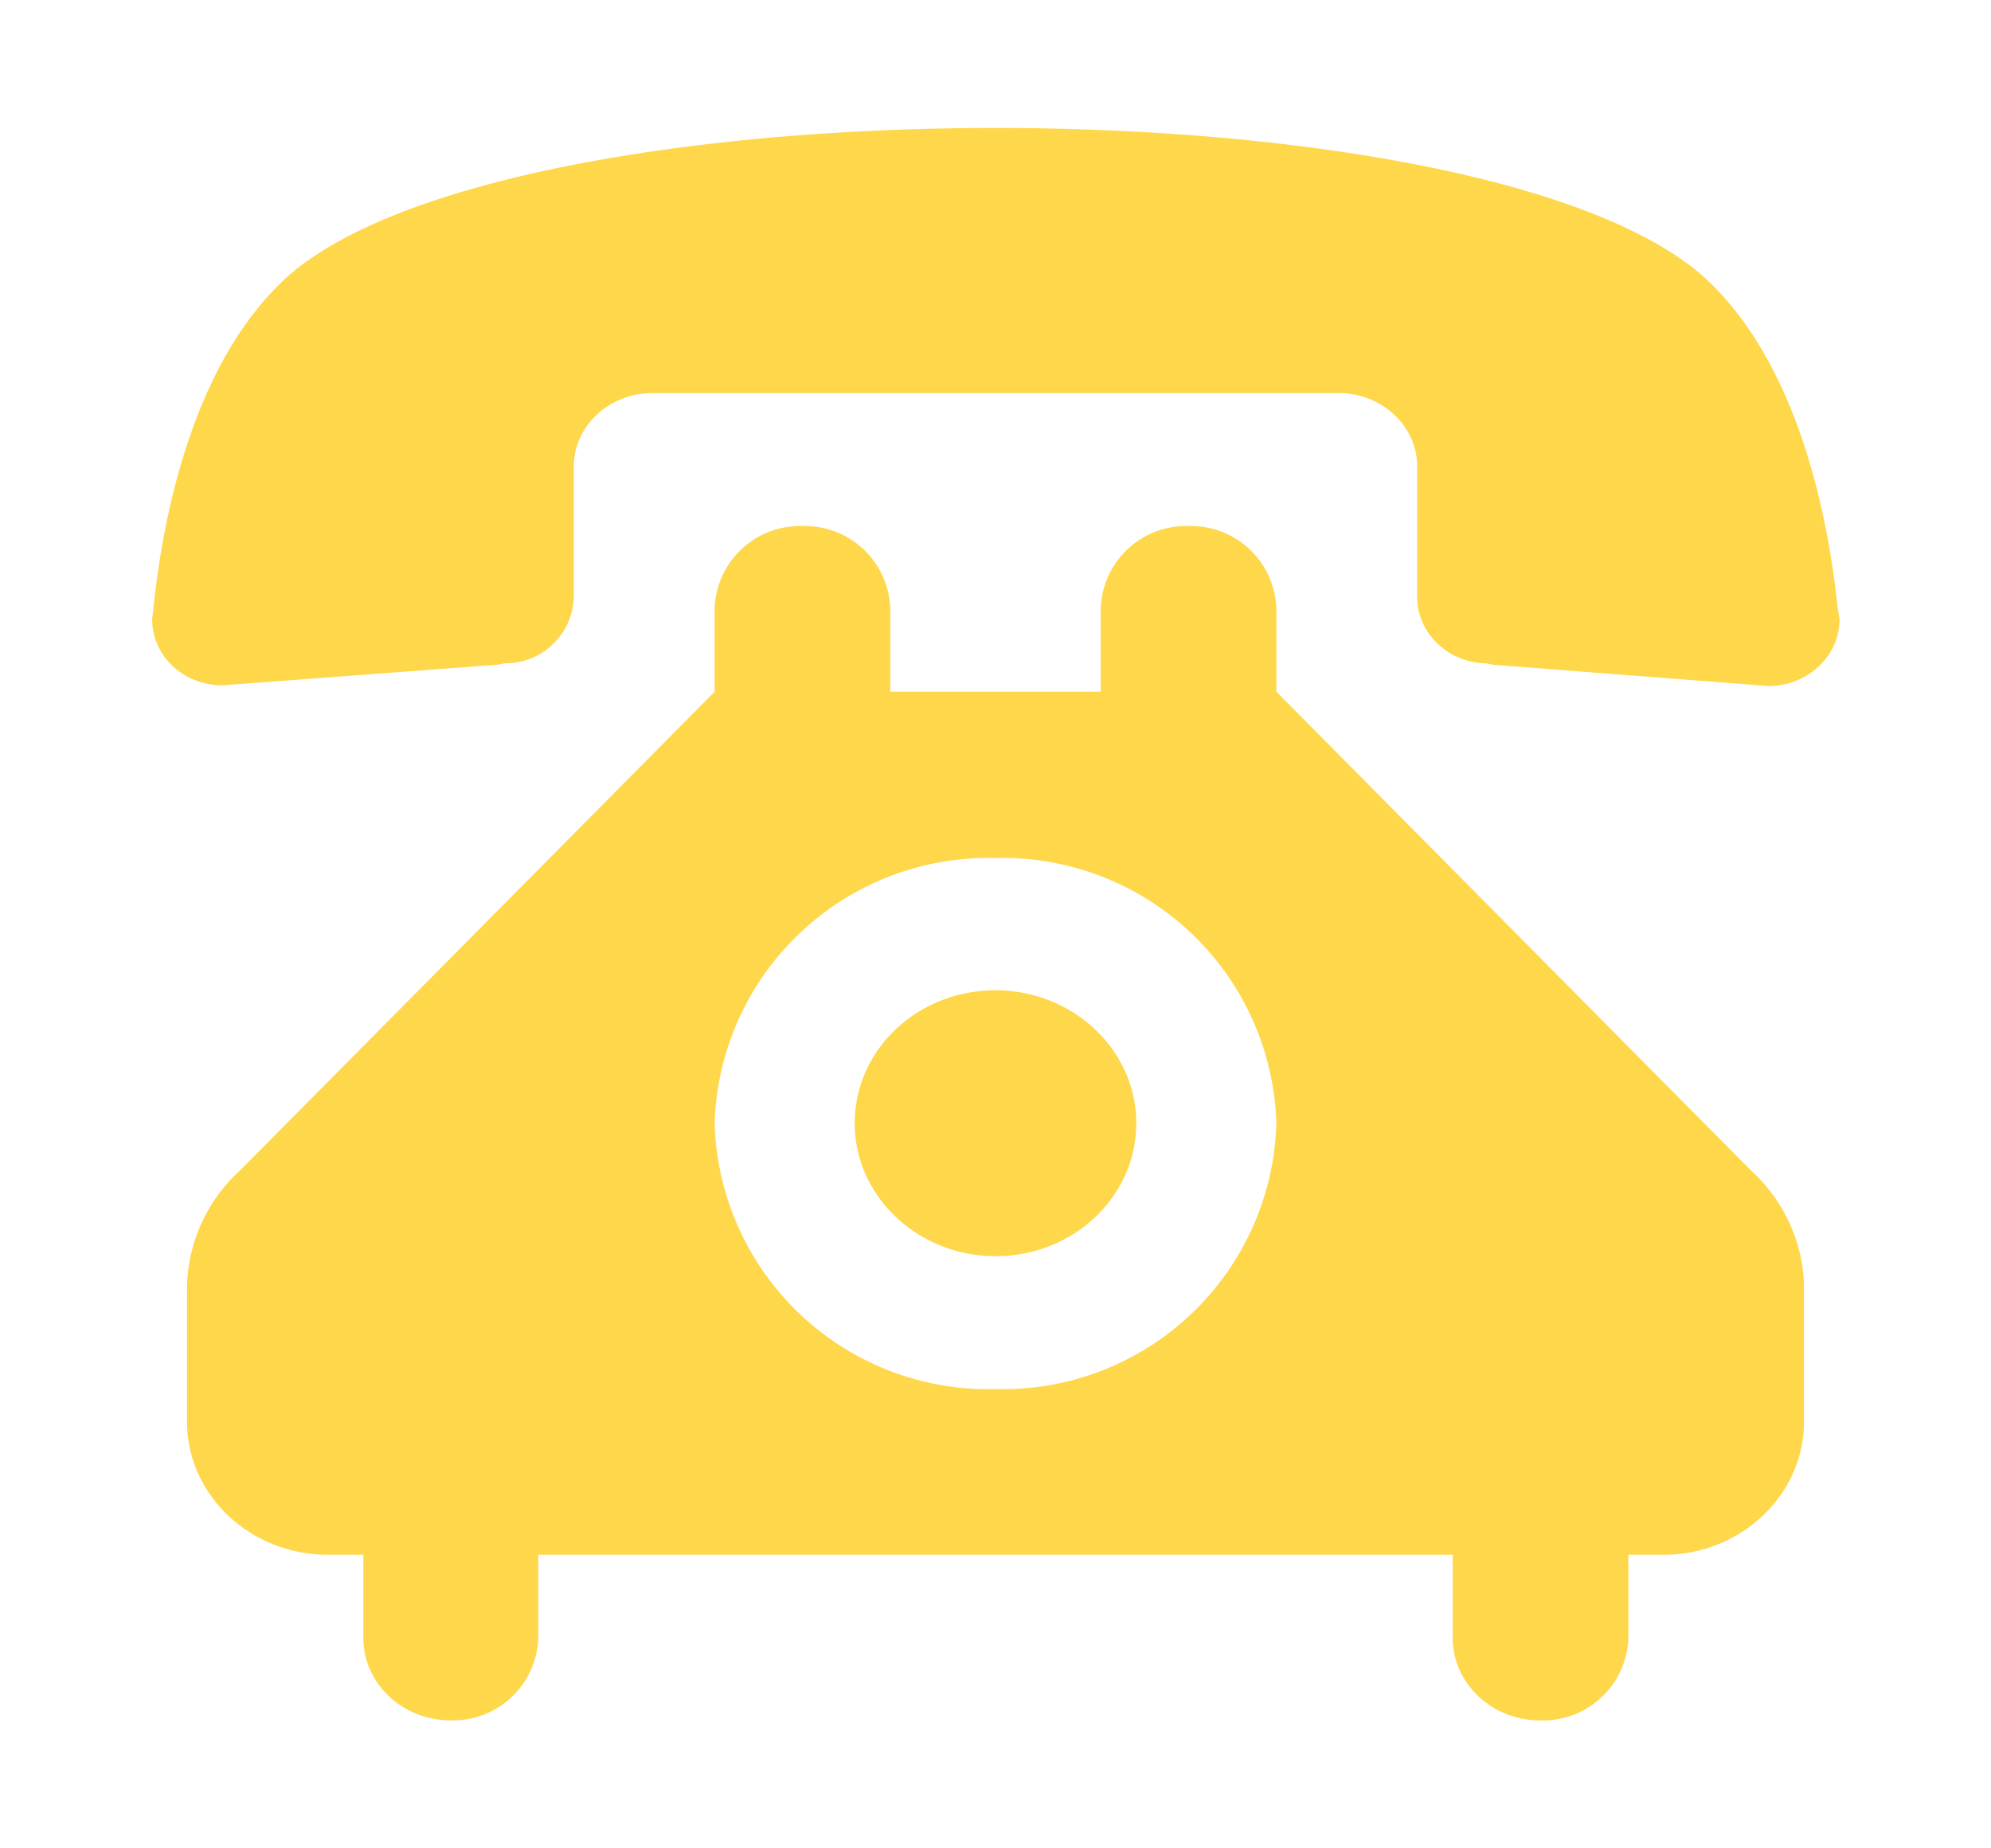 <svg width="28" height="26" fill="none" xmlns="http://www.w3.org/2000/svg"><path fill-rule="evenodd" clip-rule="evenodd" d="M14 1.8c-4.23 0-8.46.71-10 2.13-1.27 1.19-1.7 3.27-1.84 4.6l-.02.18c0 .52.44.93.99.93L7 9.35l.1-.02a.96.96 0 0 0 .97-.93V6.56c0-.57.5-1.03 1.1-1.03h9.66c.6 0 1.1.46 1.1 1.03V8.4c0 .5.43.92.96.93l.1.02 3.88.3c.55 0 1-.42 1-.94l-.03-.19c-.14-1.32-.57-3.4-1.84-4.59-1.54-1.42-5.77-2.13-10-2.13Zm0 12.13c-1.1 0-1.98.84-1.98 1.87 0 1.03.89 1.87 1.98 1.87 1.1 0 1.98-.84 1.98-1.87 0-1.03-.89-1.87-1.98-1.87Zm-1.48-4.2V8.57a1.2 1.2 0 0 0-1.24-1.17 1.2 1.2 0 0 0-1.23 1.17v1.16l-6.67 6.73a2.27 2.27 0 0 0-.75 1.67V20c0 1.03.89 1.87 1.98 1.87h.5v1.17c0 .64.55 1.16 1.23 1.16a1.2 1.2 0 0 0 1.23-1.16v-1.17h12.86v1.17c0 .64.55 1.16 1.23 1.16a1.2 1.2 0 0 0 1.24-1.16v-1.17h.5c1.08 0 1.97-.84 1.97-1.87v-1.87c0-.65-.29-1.25-.75-1.67l-6.67-6.73V8.57a1.2 1.2 0 0 0-1.23-1.17 1.2 1.2 0 0 0-1.24 1.17v1.16h-2.96ZM14 12.07a3.85 3.85 0 0 1 3.95 3.73A3.85 3.85 0 0 1 14 19.54a3.85 3.85 0 0 1-3.95-3.74A3.85 3.85 0 0 1 14 12.07Z" fill="#FFD74B"/></svg>